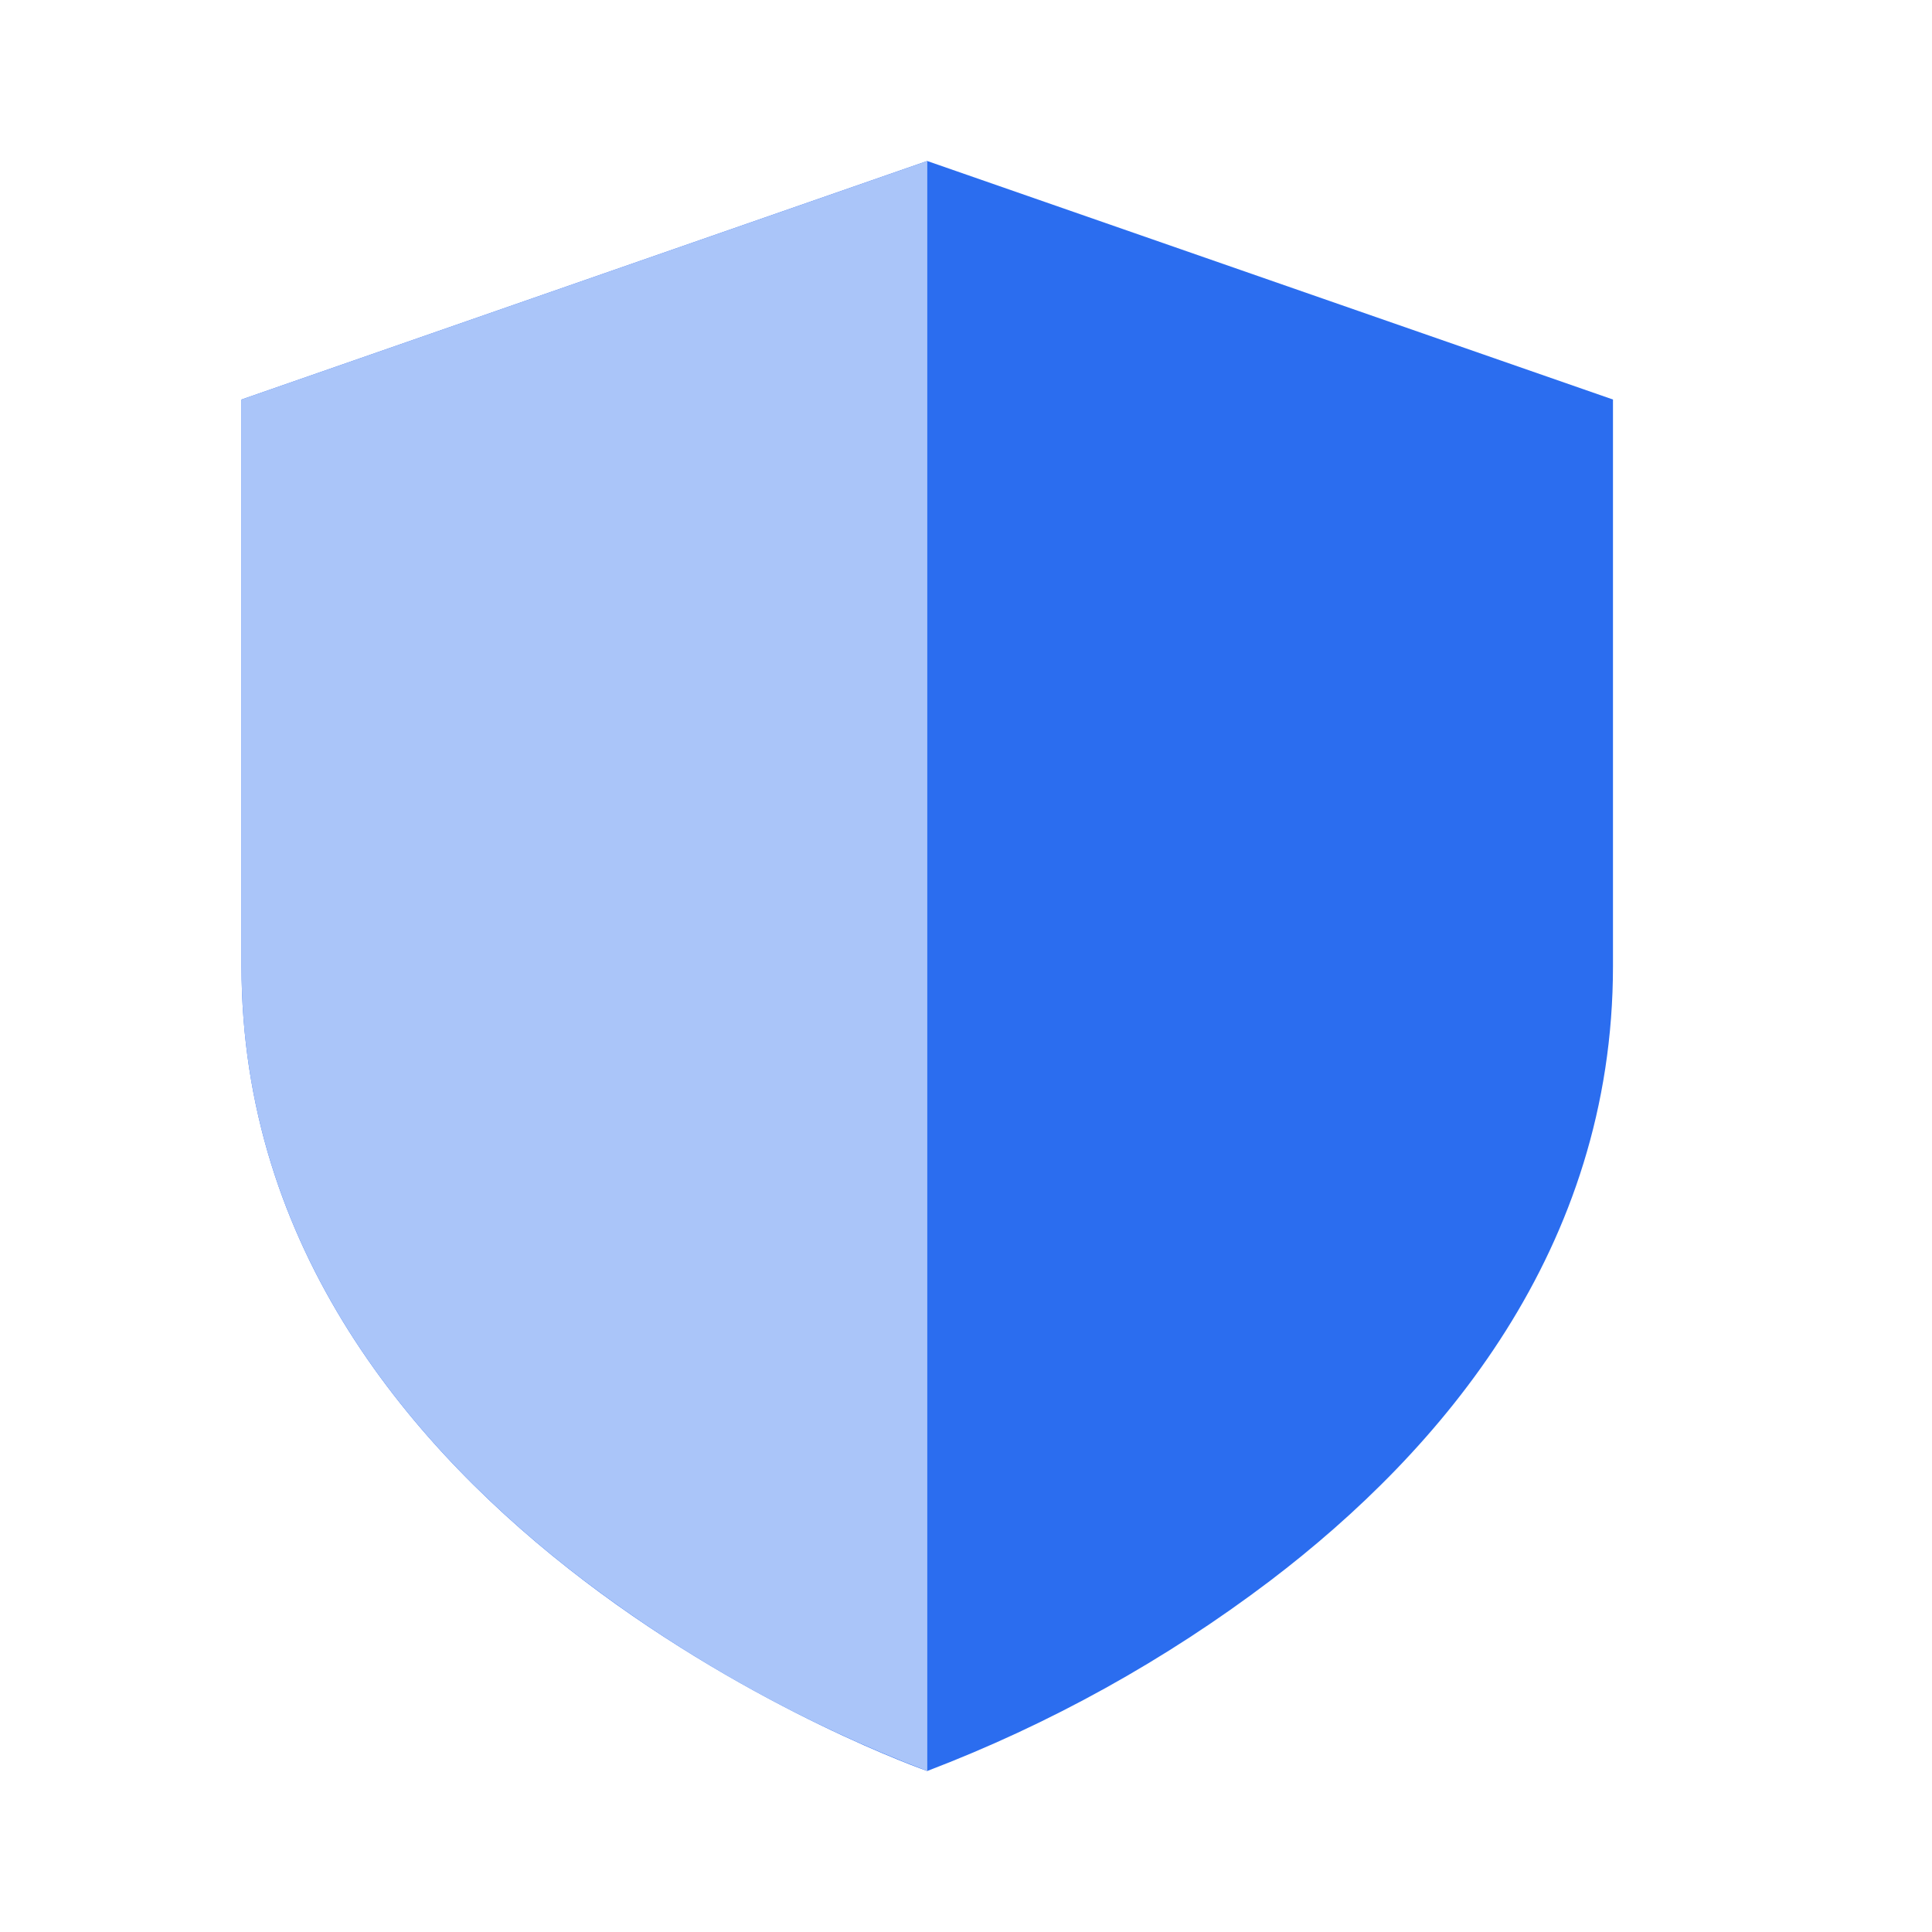<svg width="24" height="24" viewBox="0 0 24 24" fill="none" xmlns="http://www.w3.org/2000/svg">
<path d="M20.037 4.963V12C20.037 15.518 17.907 18.018 15.778 19.637C14.477 20.623 13.043 21.418 11.518 22C11.518 22 3 19.037 3 12V4.963L11.518 2L20.037 4.963Z" fill="#2B6DEF"/>
<path d="M3 4.963V12C3 15.518 5.13 18.018 7.259 19.637C8.56 20.623 9.994 21.418 11.519 22V2L3 4.963Z" fill="#AAC5F9"/>
</svg>
